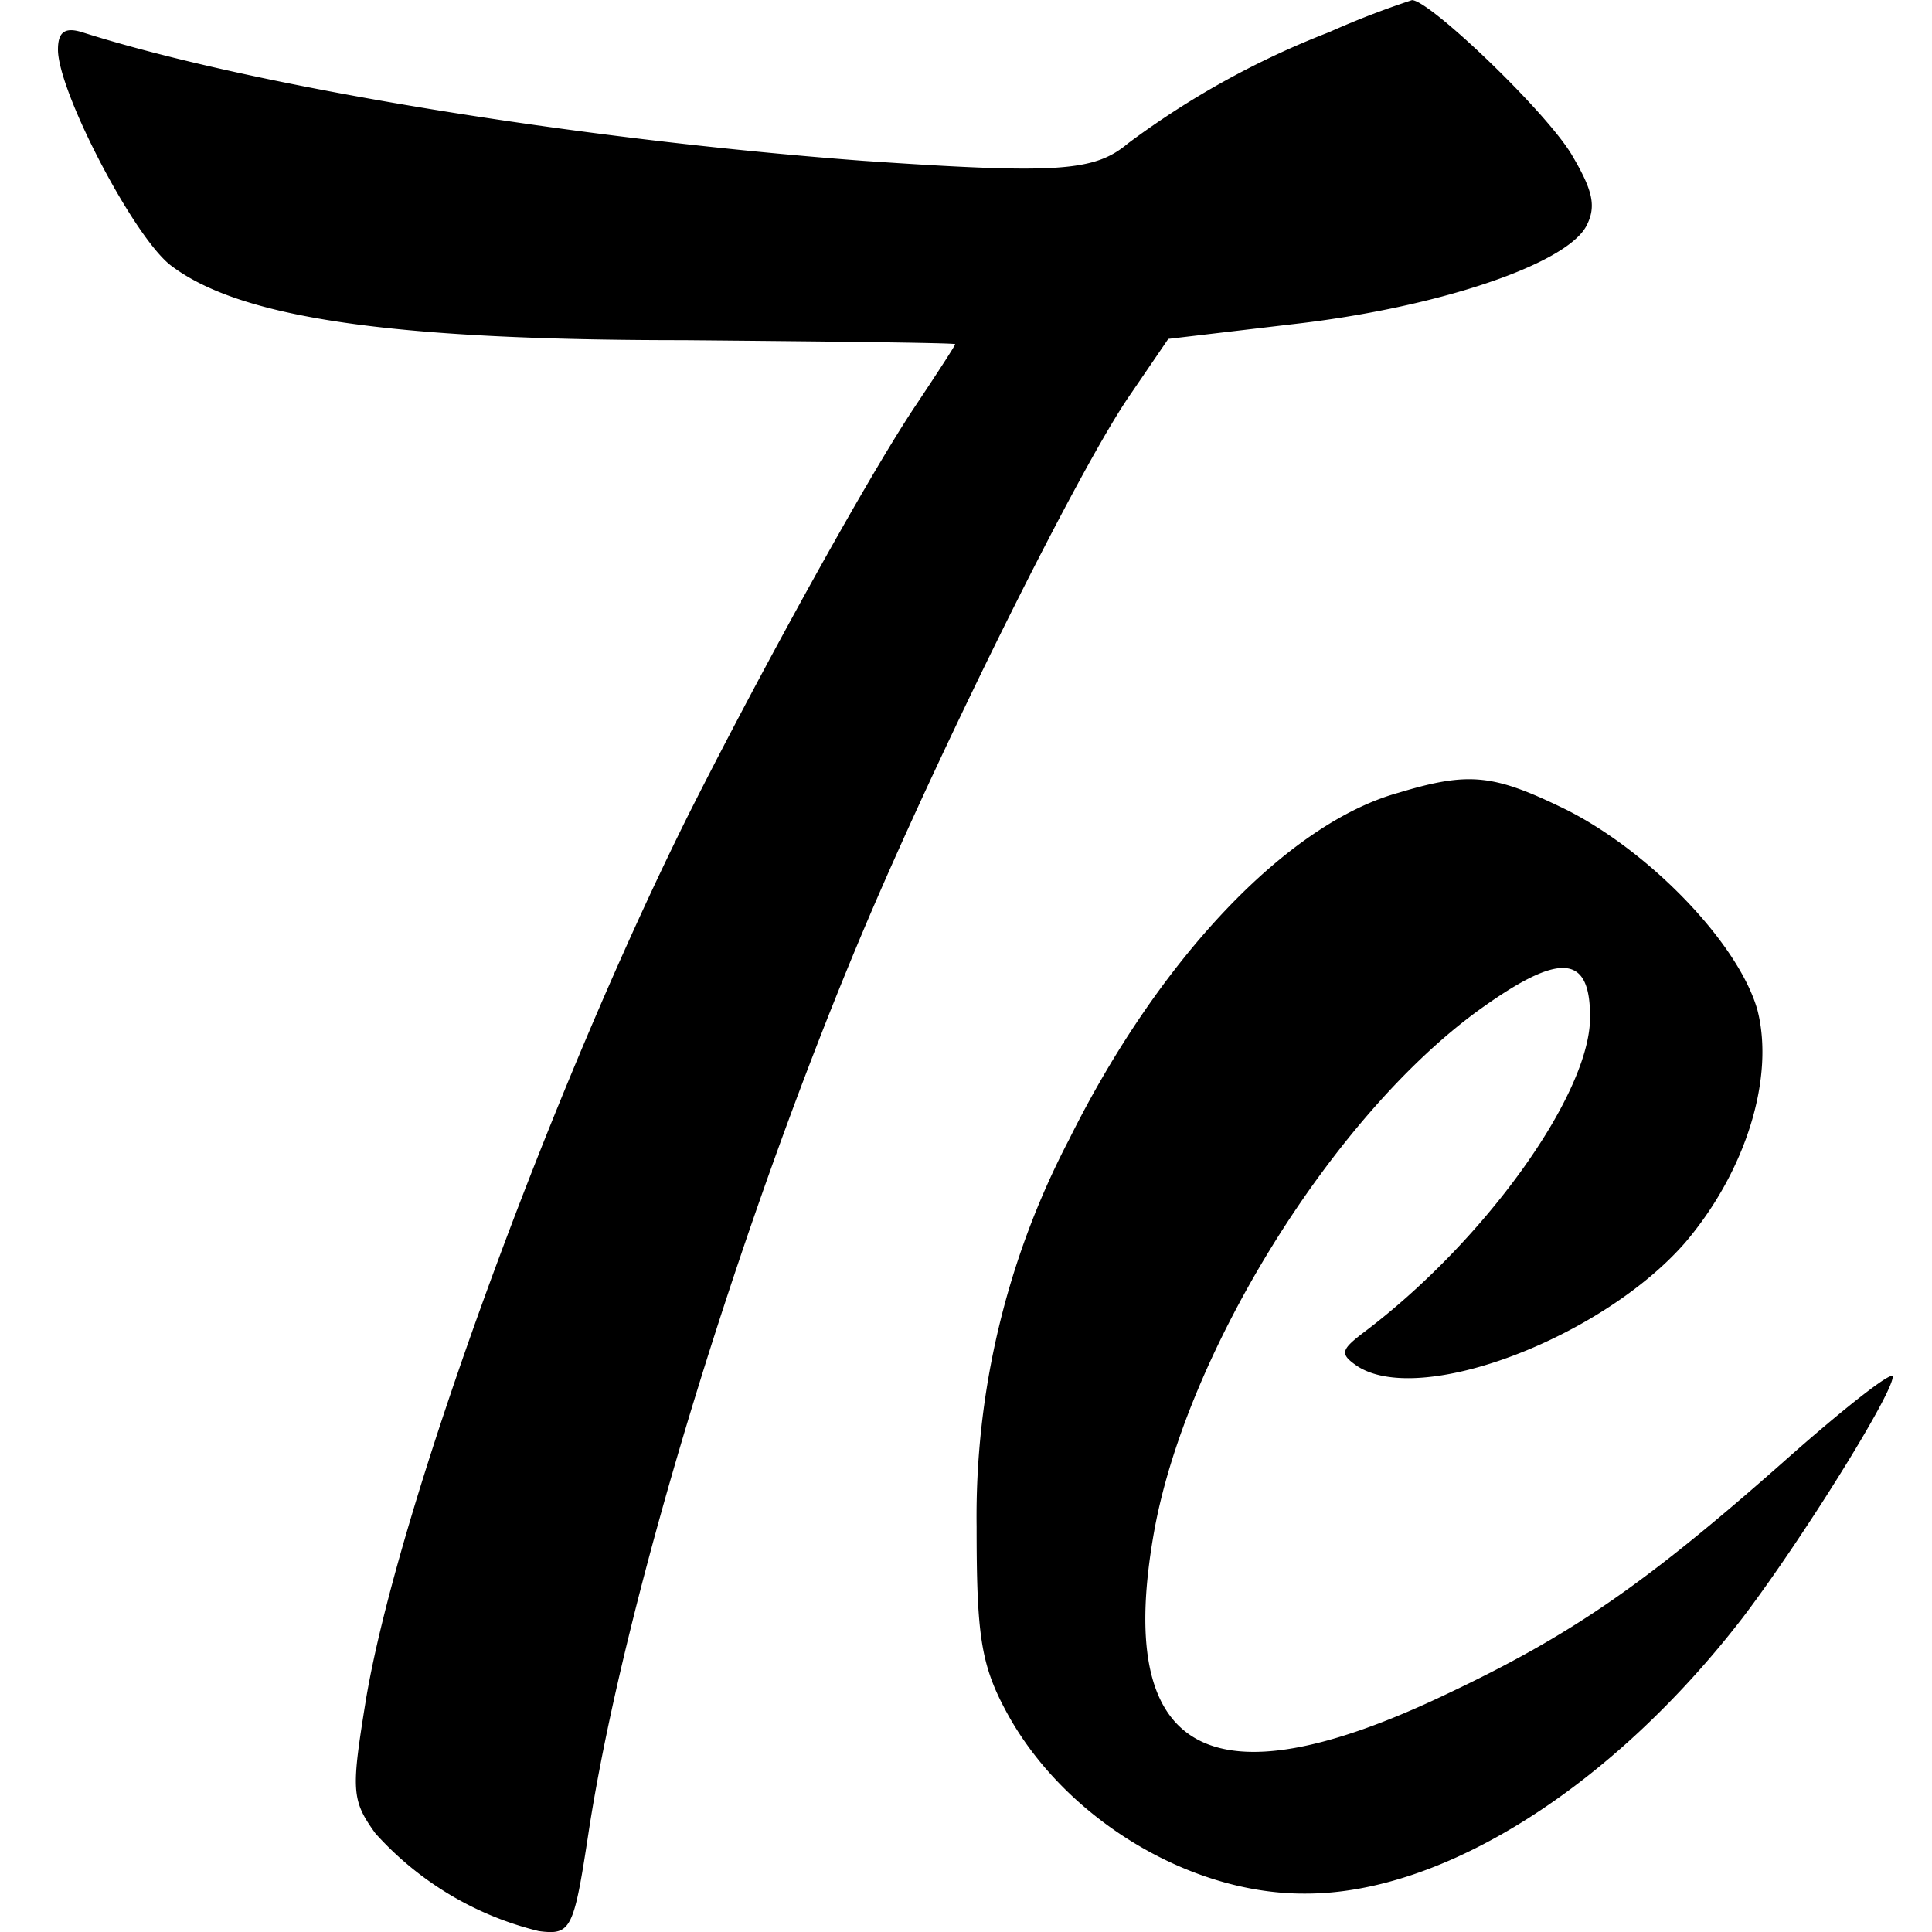 <svg xmlns="http://www.w3.org/2000/svg" xmlns:xlink="http://www.w3.org/1999/xlink" width="100" height="100" viewBox="0 0 100 100"><defs><clipPath id="b"><rect width="100" height="100"/></clipPath></defs><g id="a" clip-path="url(#b)"><path d="M-9495.116-994.048a16.665,16.665,0,0,1-8.456-5.06c-1.247-1.732-1.247-2.217-.484-6.931,1.662-9.913,9.563-31.537,16.774-45.956,3.811-7.555,9.287-17.468,11.714-21.07,1.108-1.665,2.01-3.051,2.01-3.12s-6.308-.139-14.07-.208c-15.319,0-23.013-1.178-26.549-3.883-1.94-1.524-5.822-9.01-5.822-11.158,0-.9.347-1.18,1.247-.9,8.942,2.843,25.648,5.545,40.411,6.656,10.12.693,11.991.554,13.726-.9a43.835,43.835,0,0,1,10.4-5.753,44.849,44.849,0,0,1,4.3-1.663c.9,0,6.862,5.684,8.248,7.97,1.111,1.873,1.318,2.7.765,3.744-1.111,2.009-7.834,4.229-15.182,5.06l-6.445.762-1.94,2.843c-2.566,3.672-9.5,17.606-13.587,27.17-6.446,15.112-12.615,35.074-14.486,47.342-.659,4.318-.852,5.108-1.97,5.108A4.945,4.945,0,0,1-9495.116-994.048Zm39.579-1.94c-6.03,0-12.546-4.021-15.456-9.566-1.249-2.356-1.457-3.949-1.457-9.425a42.107,42.107,0,0,1,4.783-20.034c4.645-9.356,11.3-16.359,17.052-17.953,3.675-1.109,4.922-.97,8.734.9,4.368,2.22,8.872,6.933,9.842,10.328.9,3.467-.555,8.319-3.741,12.061-4.3,4.922-13.727,8.527-16.983,6.377-.9-.624-.831-.831.347-1.732,6.169-4.645,11.576-12.13,11.715-16.151.069-3.464-1.524-3.6-5.823-.485-7.485,5.476-14.973,17.537-16.705,26.757-2.147,11.714,2.774,14.486,15.112,8.594,6.445-3.049,10.259-5.684,17.4-11.991,3.118-2.771,5.685-4.783,5.685-4.437,0,.9-4.714,8.458-7.766,12.476-6.75,8.75-15.485,14.281-22.6,14.281Z" transform="translate(9522.999 1094)"/></g></svg>